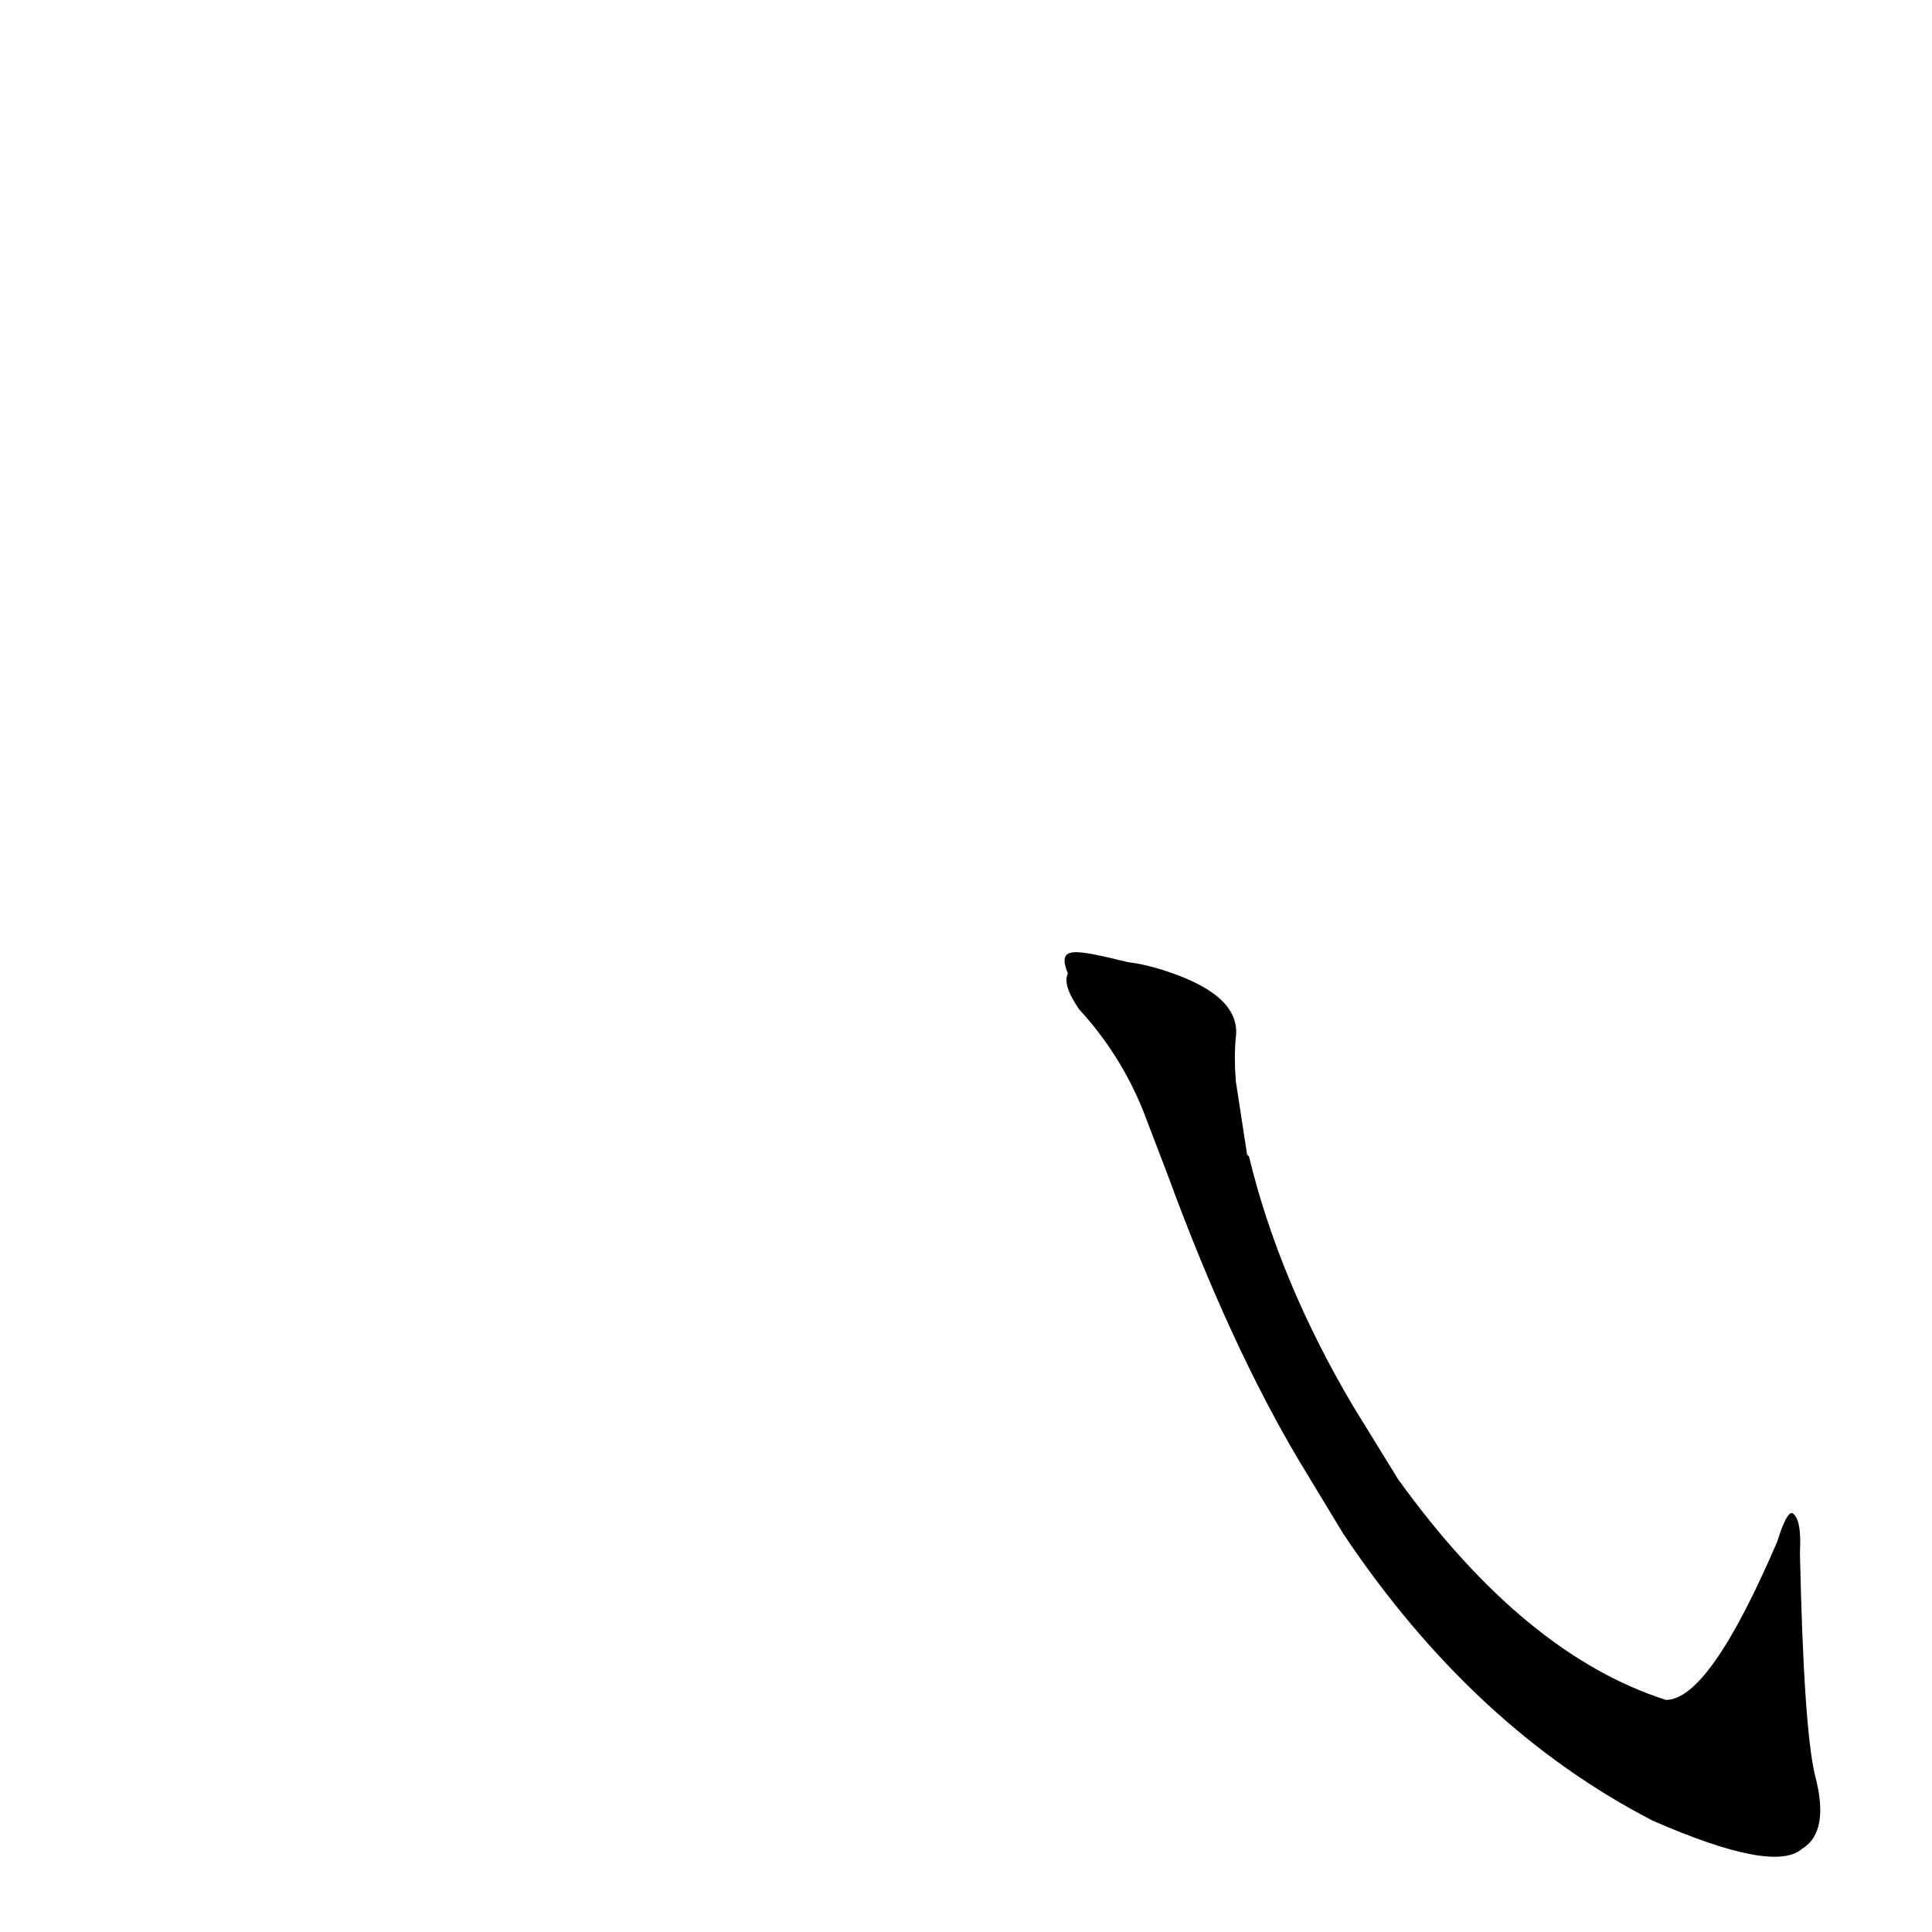 <?xml version='1.0' encoding='utf-8'?>
<svg xmlns="http://www.w3.org/2000/svg" version="1.1" viewBox="0 0 1024 1024"><g transform="scale(1, -1) translate(0, -900)"><path d="M 712 87 Q 781 -16 876 -65 Q 940 -93 955 -80 Q 970 -71 962 -41 Q 956 -16 954 77 Q 955 95 950 98 Q 947 99 942 83 Q 906 -1 883 -1 Q 808 23 741 116 L 717 155 Q 678 221 662 287 L 661 288 L 655 327 Q 654 340 655 350 Q 658 372 619 385 Q 607 389 598 390 C 569 397 560 399 566 384 Q 563 378 572 365 Q 594 341 606 311 L 619 277 Q 652 187 689 125 L 712 87 Z" fill="black" /></g></svg>